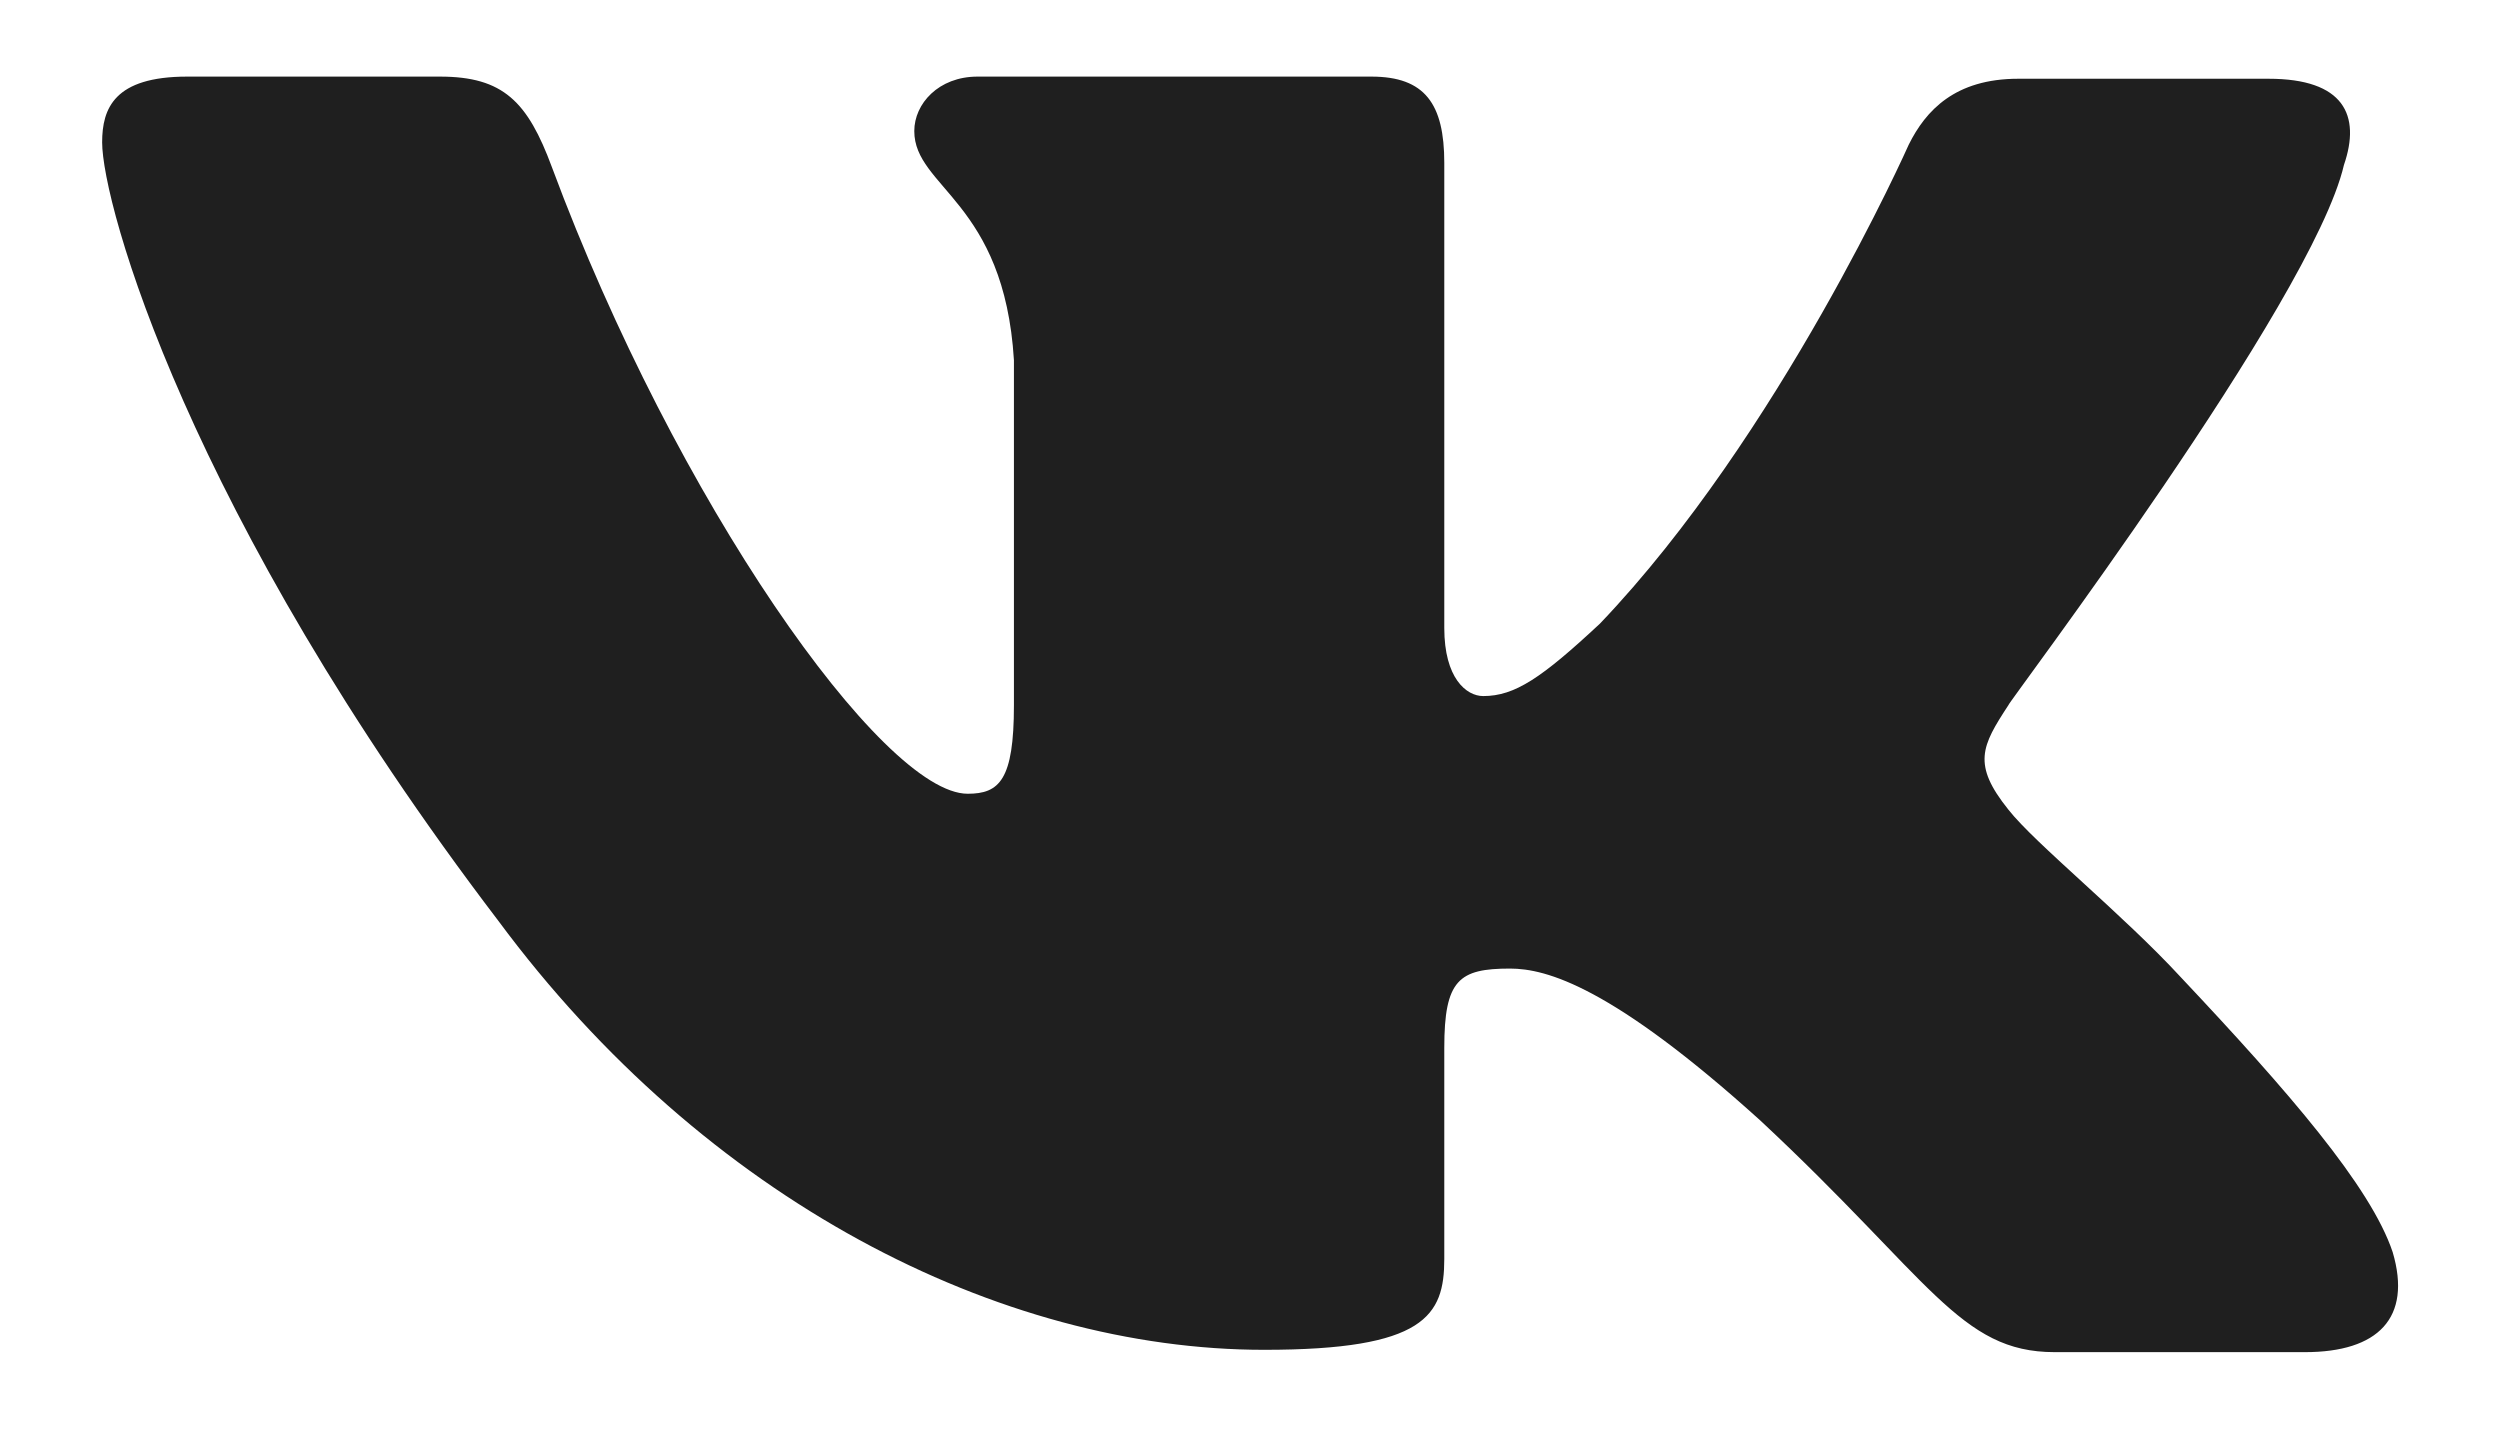 <svg width="14" height="8" viewBox="0 0 14 8" fill="none" xmlns="http://www.w3.org/2000/svg">
<path fill-rule="evenodd" clip-rule="evenodd" d="M13.126 0.924C13.222 0.645 13.126 0.441 12.704 0.441H11.302C10.948 0.441 10.784 0.619 10.689 0.81C10.689 0.81 9.967 2.437 8.96 3.492C8.633 3.797 8.483 3.898 8.306 3.898C8.211 3.898 8.088 3.797 8.088 3.517V0.912C8.088 0.581 7.979 0.429 7.68 0.429H5.474C5.256 0.429 5.12 0.581 5.12 0.734C5.12 1.051 5.624 1.128 5.678 2.017V3.949C5.678 4.369 5.596 4.445 5.419 4.445C4.943 4.445 3.785 2.805 3.091 0.937C2.955 0.569 2.818 0.429 2.464 0.429H1.048C0.64 0.429 0.572 0.607 0.572 0.797C0.572 1.14 1.048 2.869 2.791 5.157C3.949 6.72 5.596 7.559 7.08 7.559C7.979 7.559 8.088 7.368 8.088 7.05V5.868C8.088 5.487 8.17 5.424 8.456 5.424C8.66 5.424 9.028 5.525 9.858 6.275C10.812 7.165 10.975 7.572 11.506 7.572H12.908C13.317 7.572 13.508 7.381 13.399 7.012C13.276 6.644 12.813 6.11 12.214 5.474C11.887 5.119 11.397 4.725 11.247 4.534C11.043 4.28 11.097 4.178 11.247 3.949C11.234 3.949 12.949 1.687 13.126 0.924Z" fill="#1F1F1F"/>
</svg>

